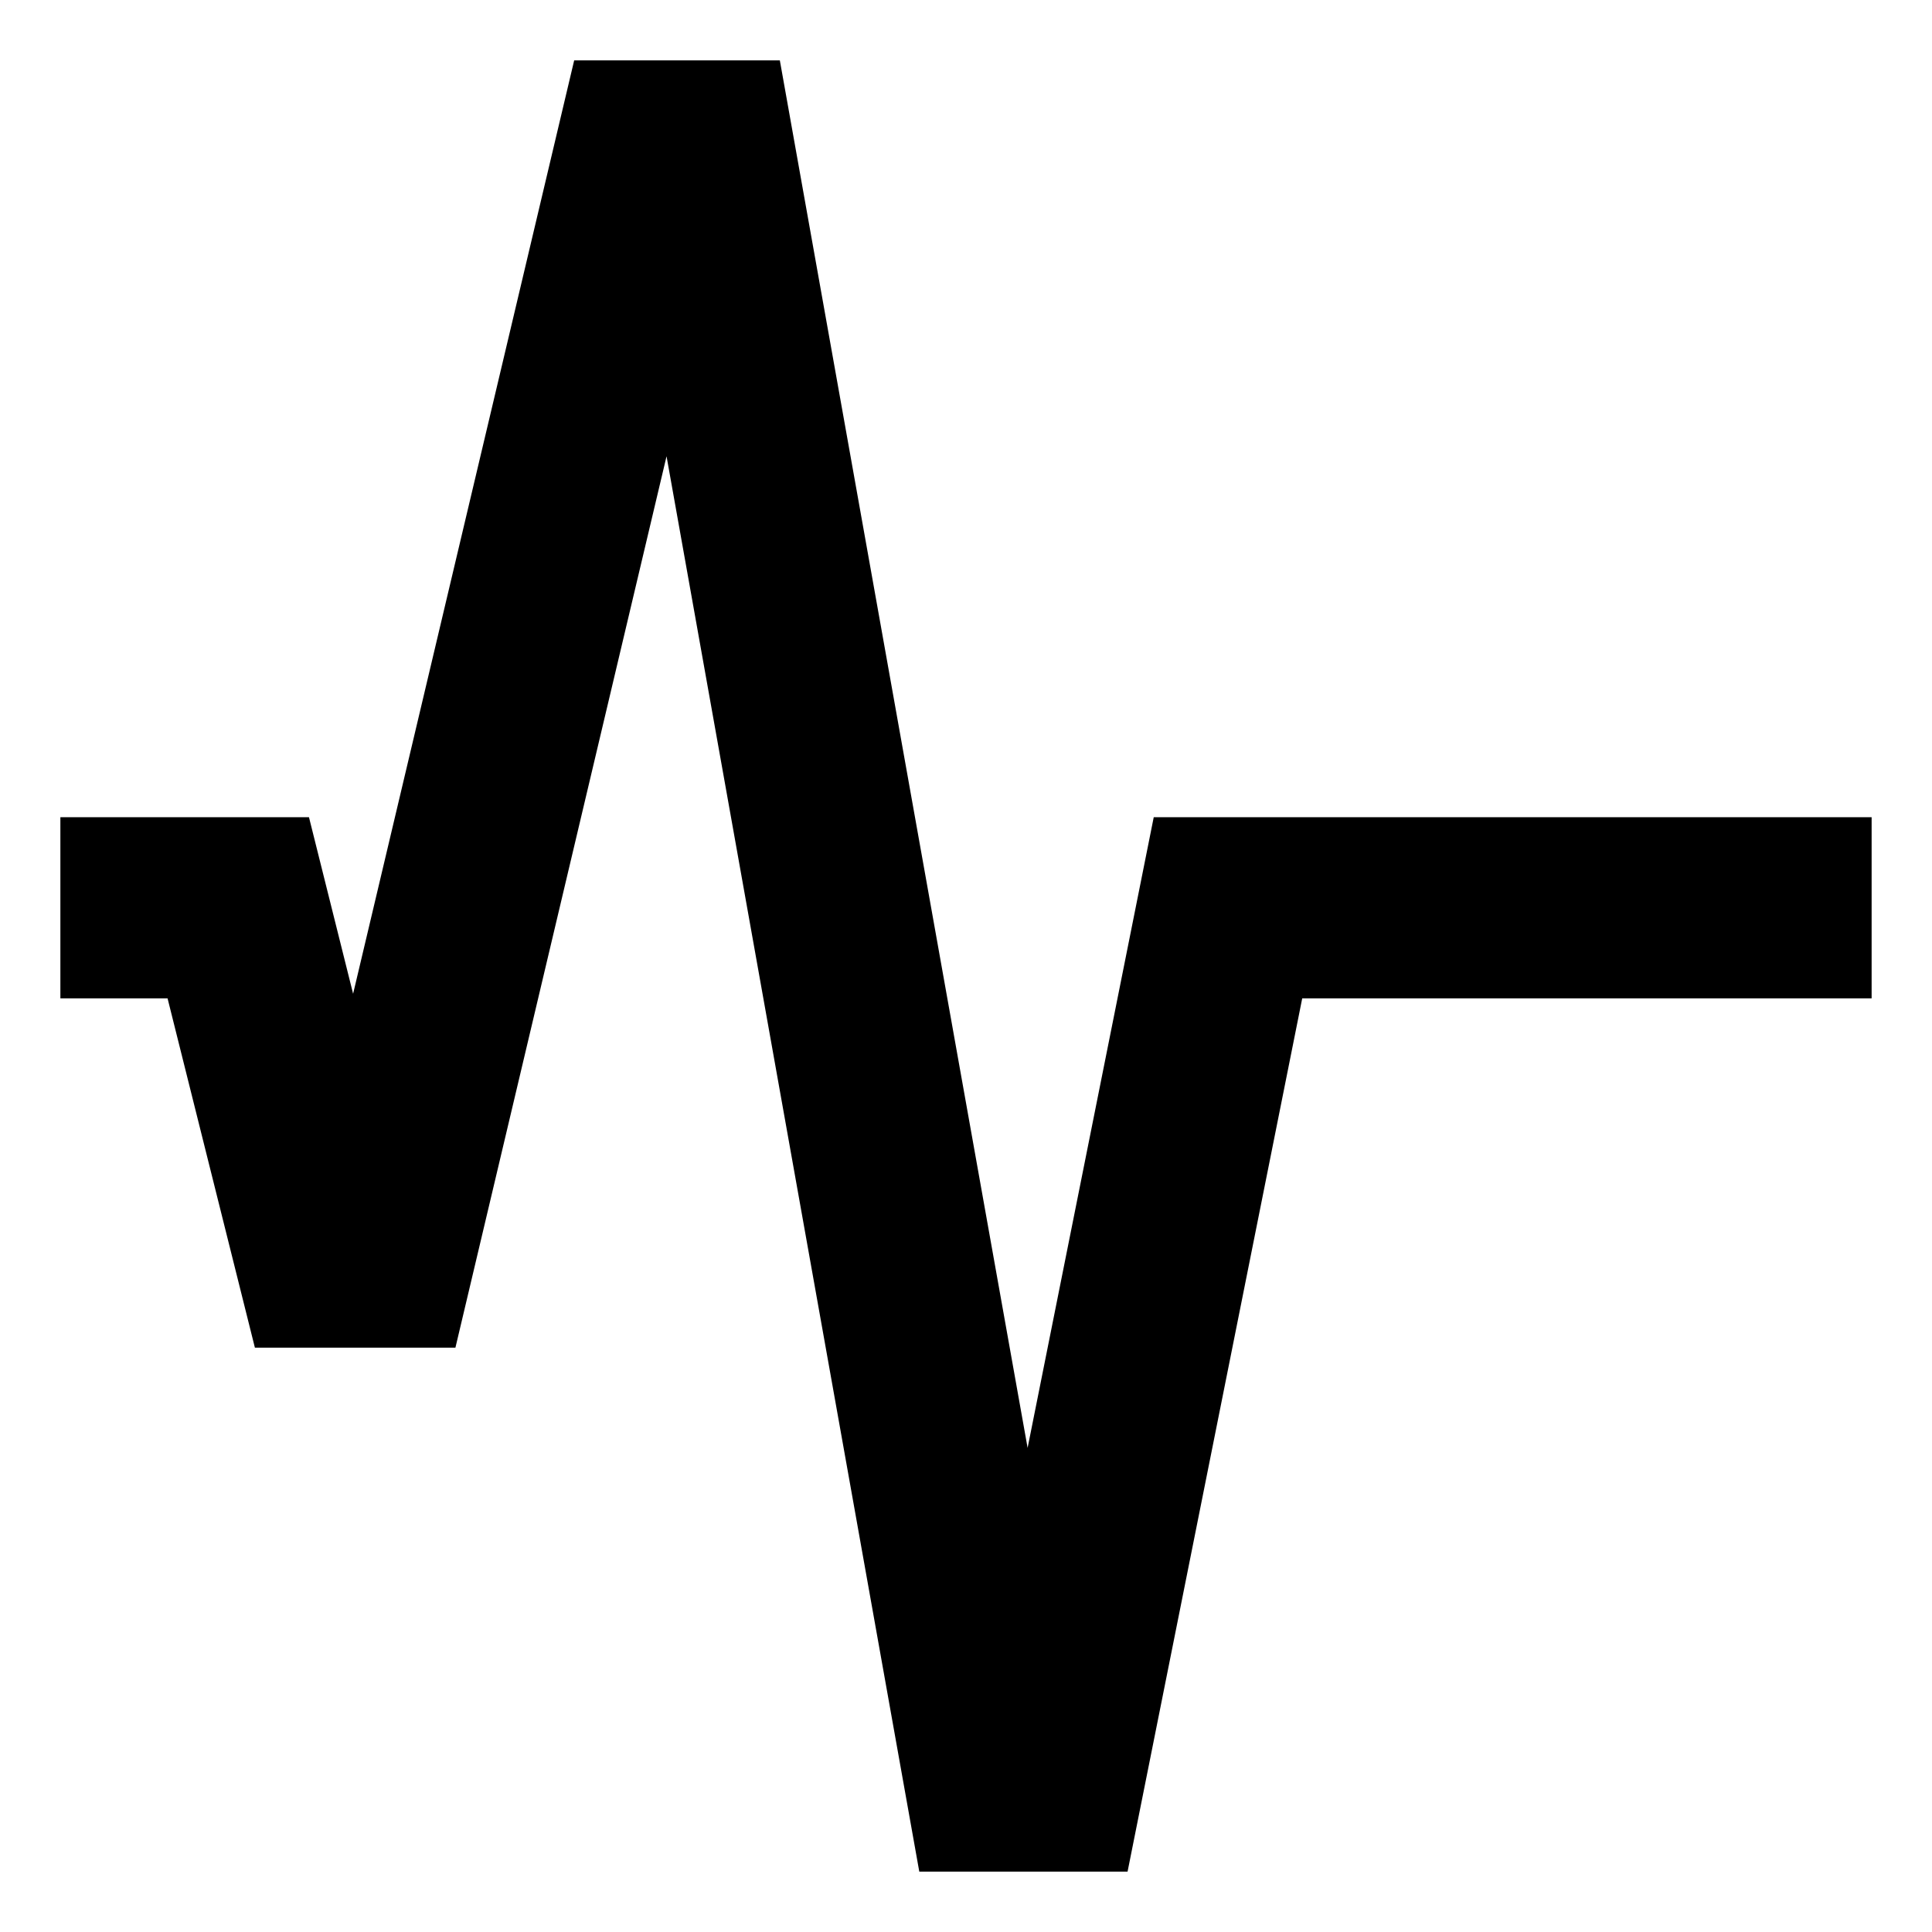 <svg xmlns="http://www.w3.org/2000/svg" viewBox="0 0 512 512">
  <defs>
    <style>
      .a {
        fill: currentColor;
      }
    </style>
  </defs>
  <title>pulse</title>
  <polygon class="a" points="298.818 495.998 243.62 495.998 176.642 120.917 120.693 357.14 67.548 357.14 44.404 264.569 16 264.569 16 216.569 81.881 216.569 93.578 263.355 152.163 15.998 206.665 15.998 272.326 383.703 305.753 216.569 496 216.569 496 264.569 345.104 264.569 298.818 495.998"/>
</svg>
